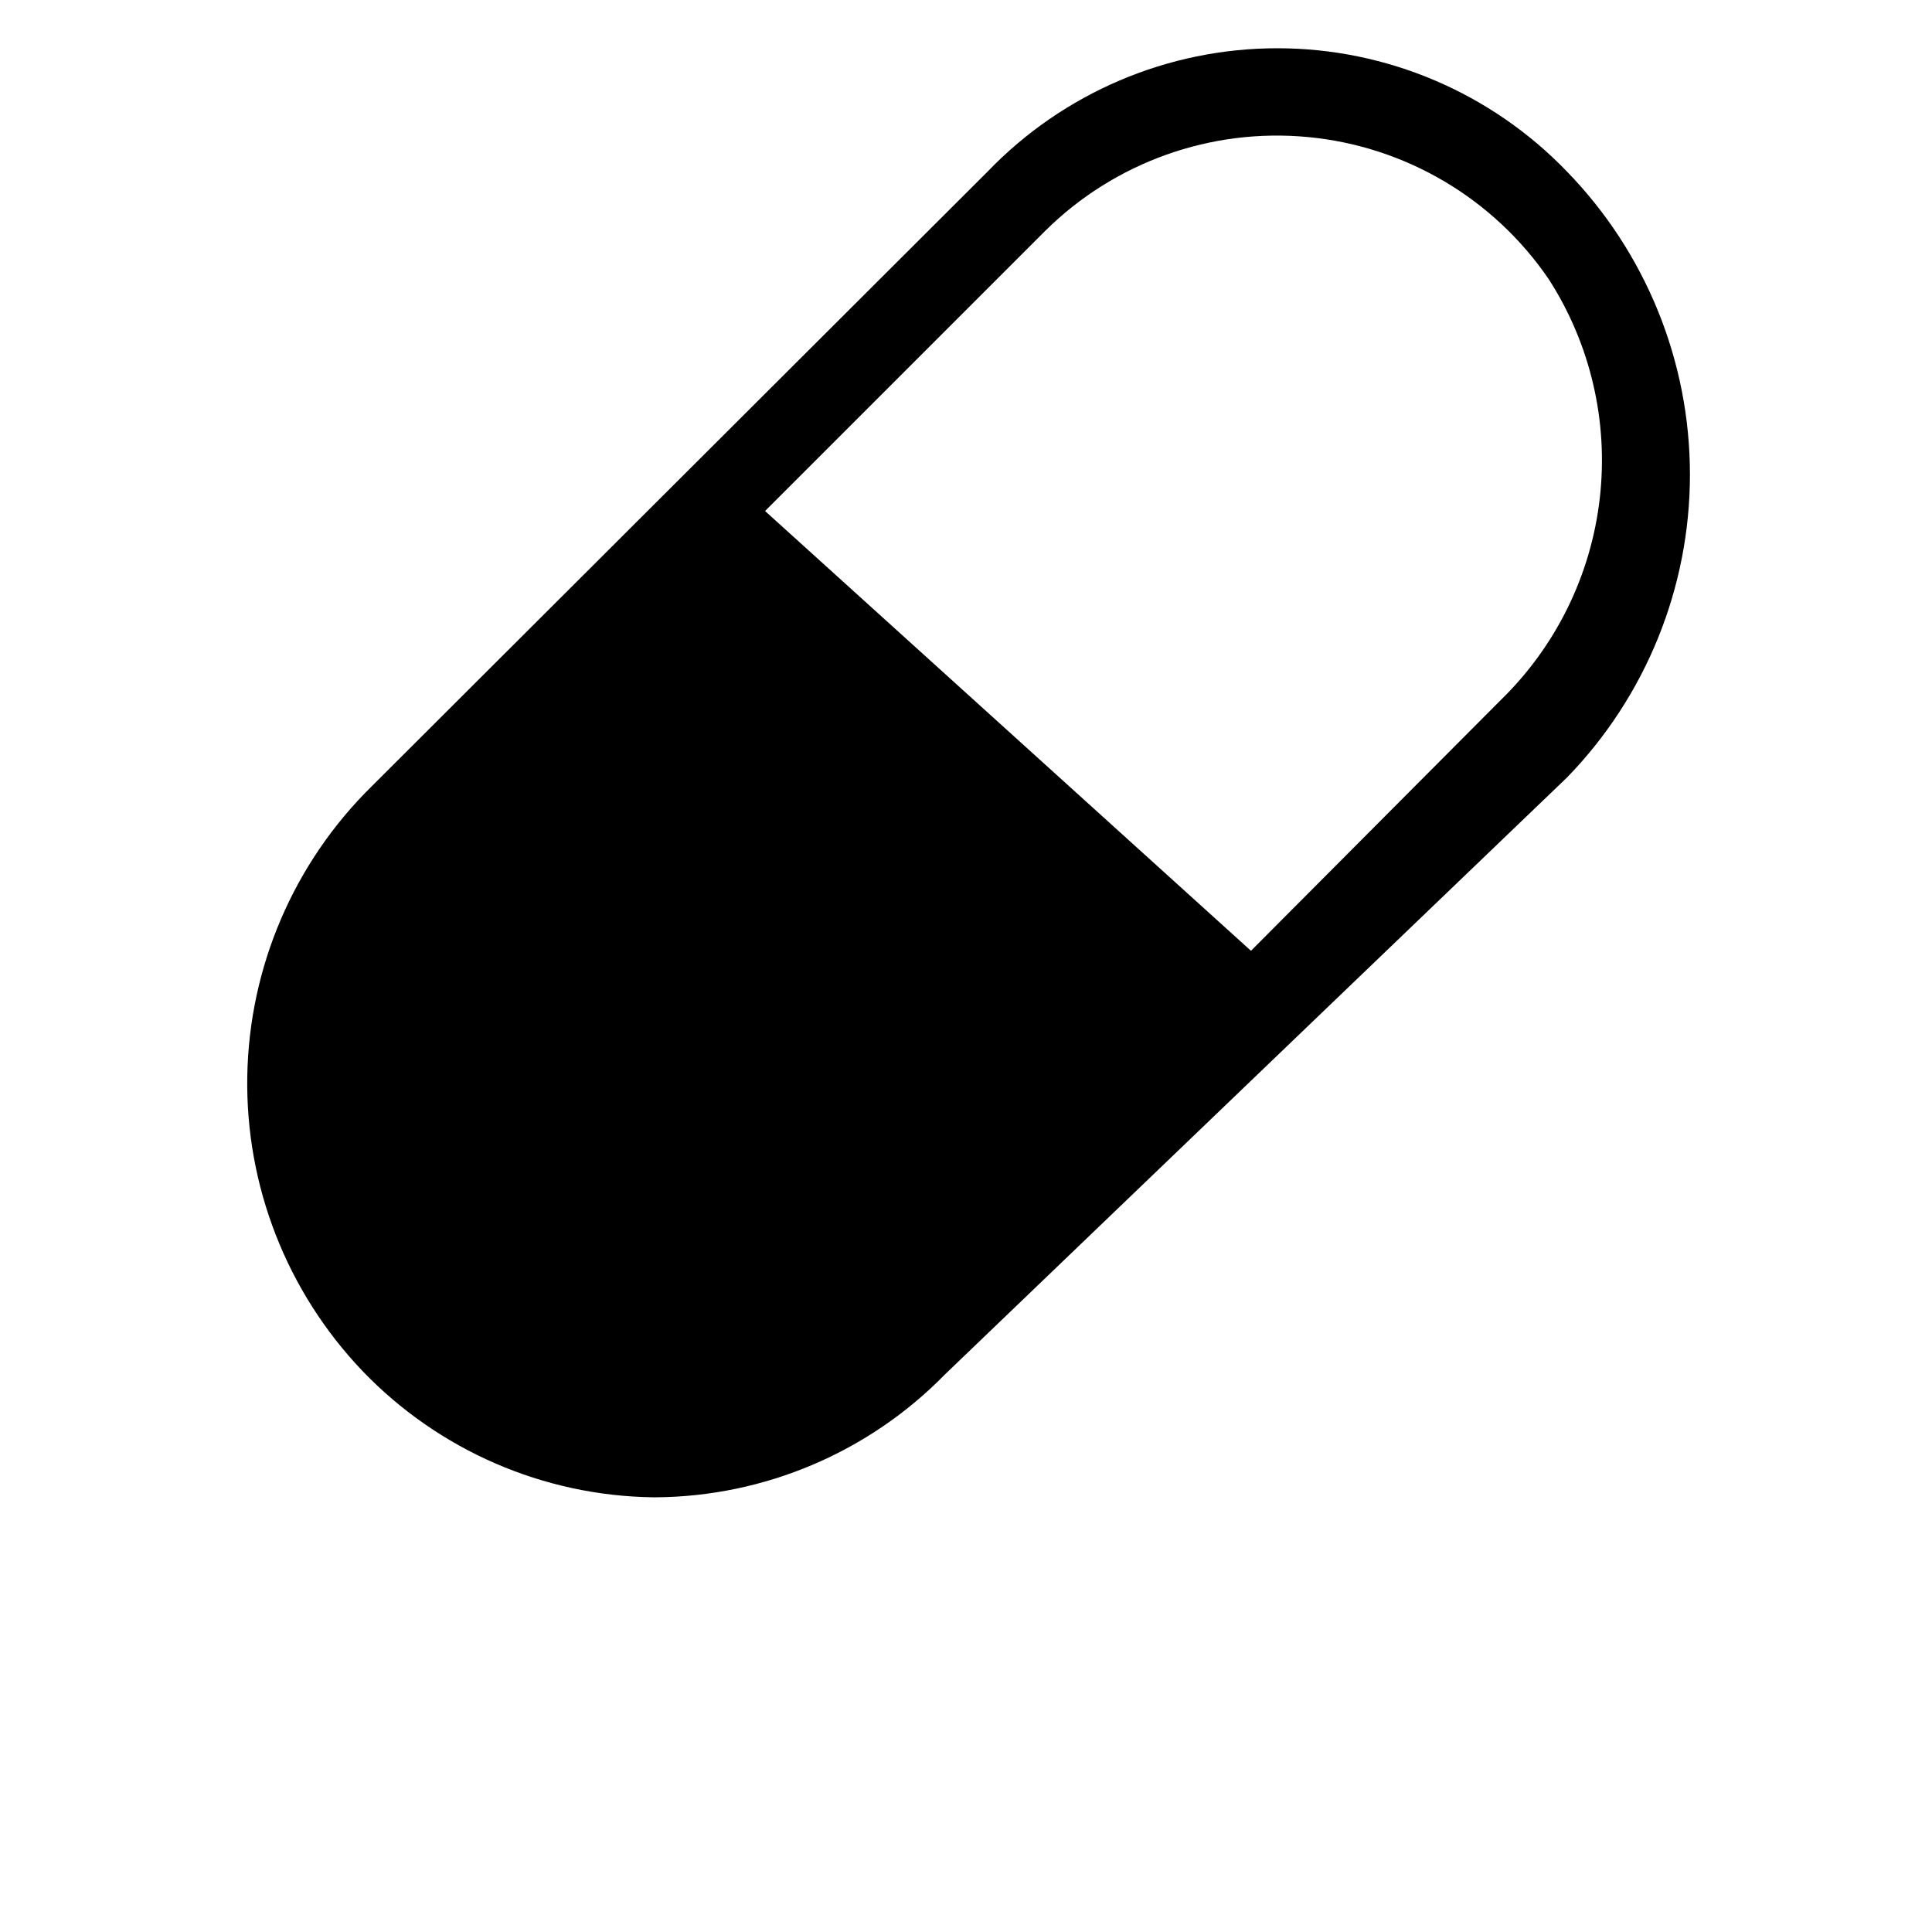 <svg xmlns="http://www.w3.org/2000/svg" viewBox="0 0 700 700" fill="black" stroke="none">
  <path d="m567.79 62.211c-27.457-28.578-65.371-44.73-105-44.73-39.629 0-77.547 16.152-105 44.73l-223.12 222.69c-28.25 27.785-44.438 65.562-45.078 105.18-0.637 39.617 14.328 77.895 41.664 106.57 27.602 28.82 65.625 45.34 105.52 45.852h0.703c39.551-0.262 77.359-16.328 105-44.625l225.31-216.21c28.543-29.395 44.508-68.754 44.508-109.73s-15.965-80.332-44.508-109.73zm-114.54 282.28-176.05-159.34 101.5-101.5c25.152-24.914 60.078-37.367 95.32-33.984 35.242 3.379 67.16 22.242 87.117 51.484 15.148 23.547 21.68 51.609 18.488 79.426-3.188 27.812-15.906 53.668-35.988 73.176z" />
</svg>
